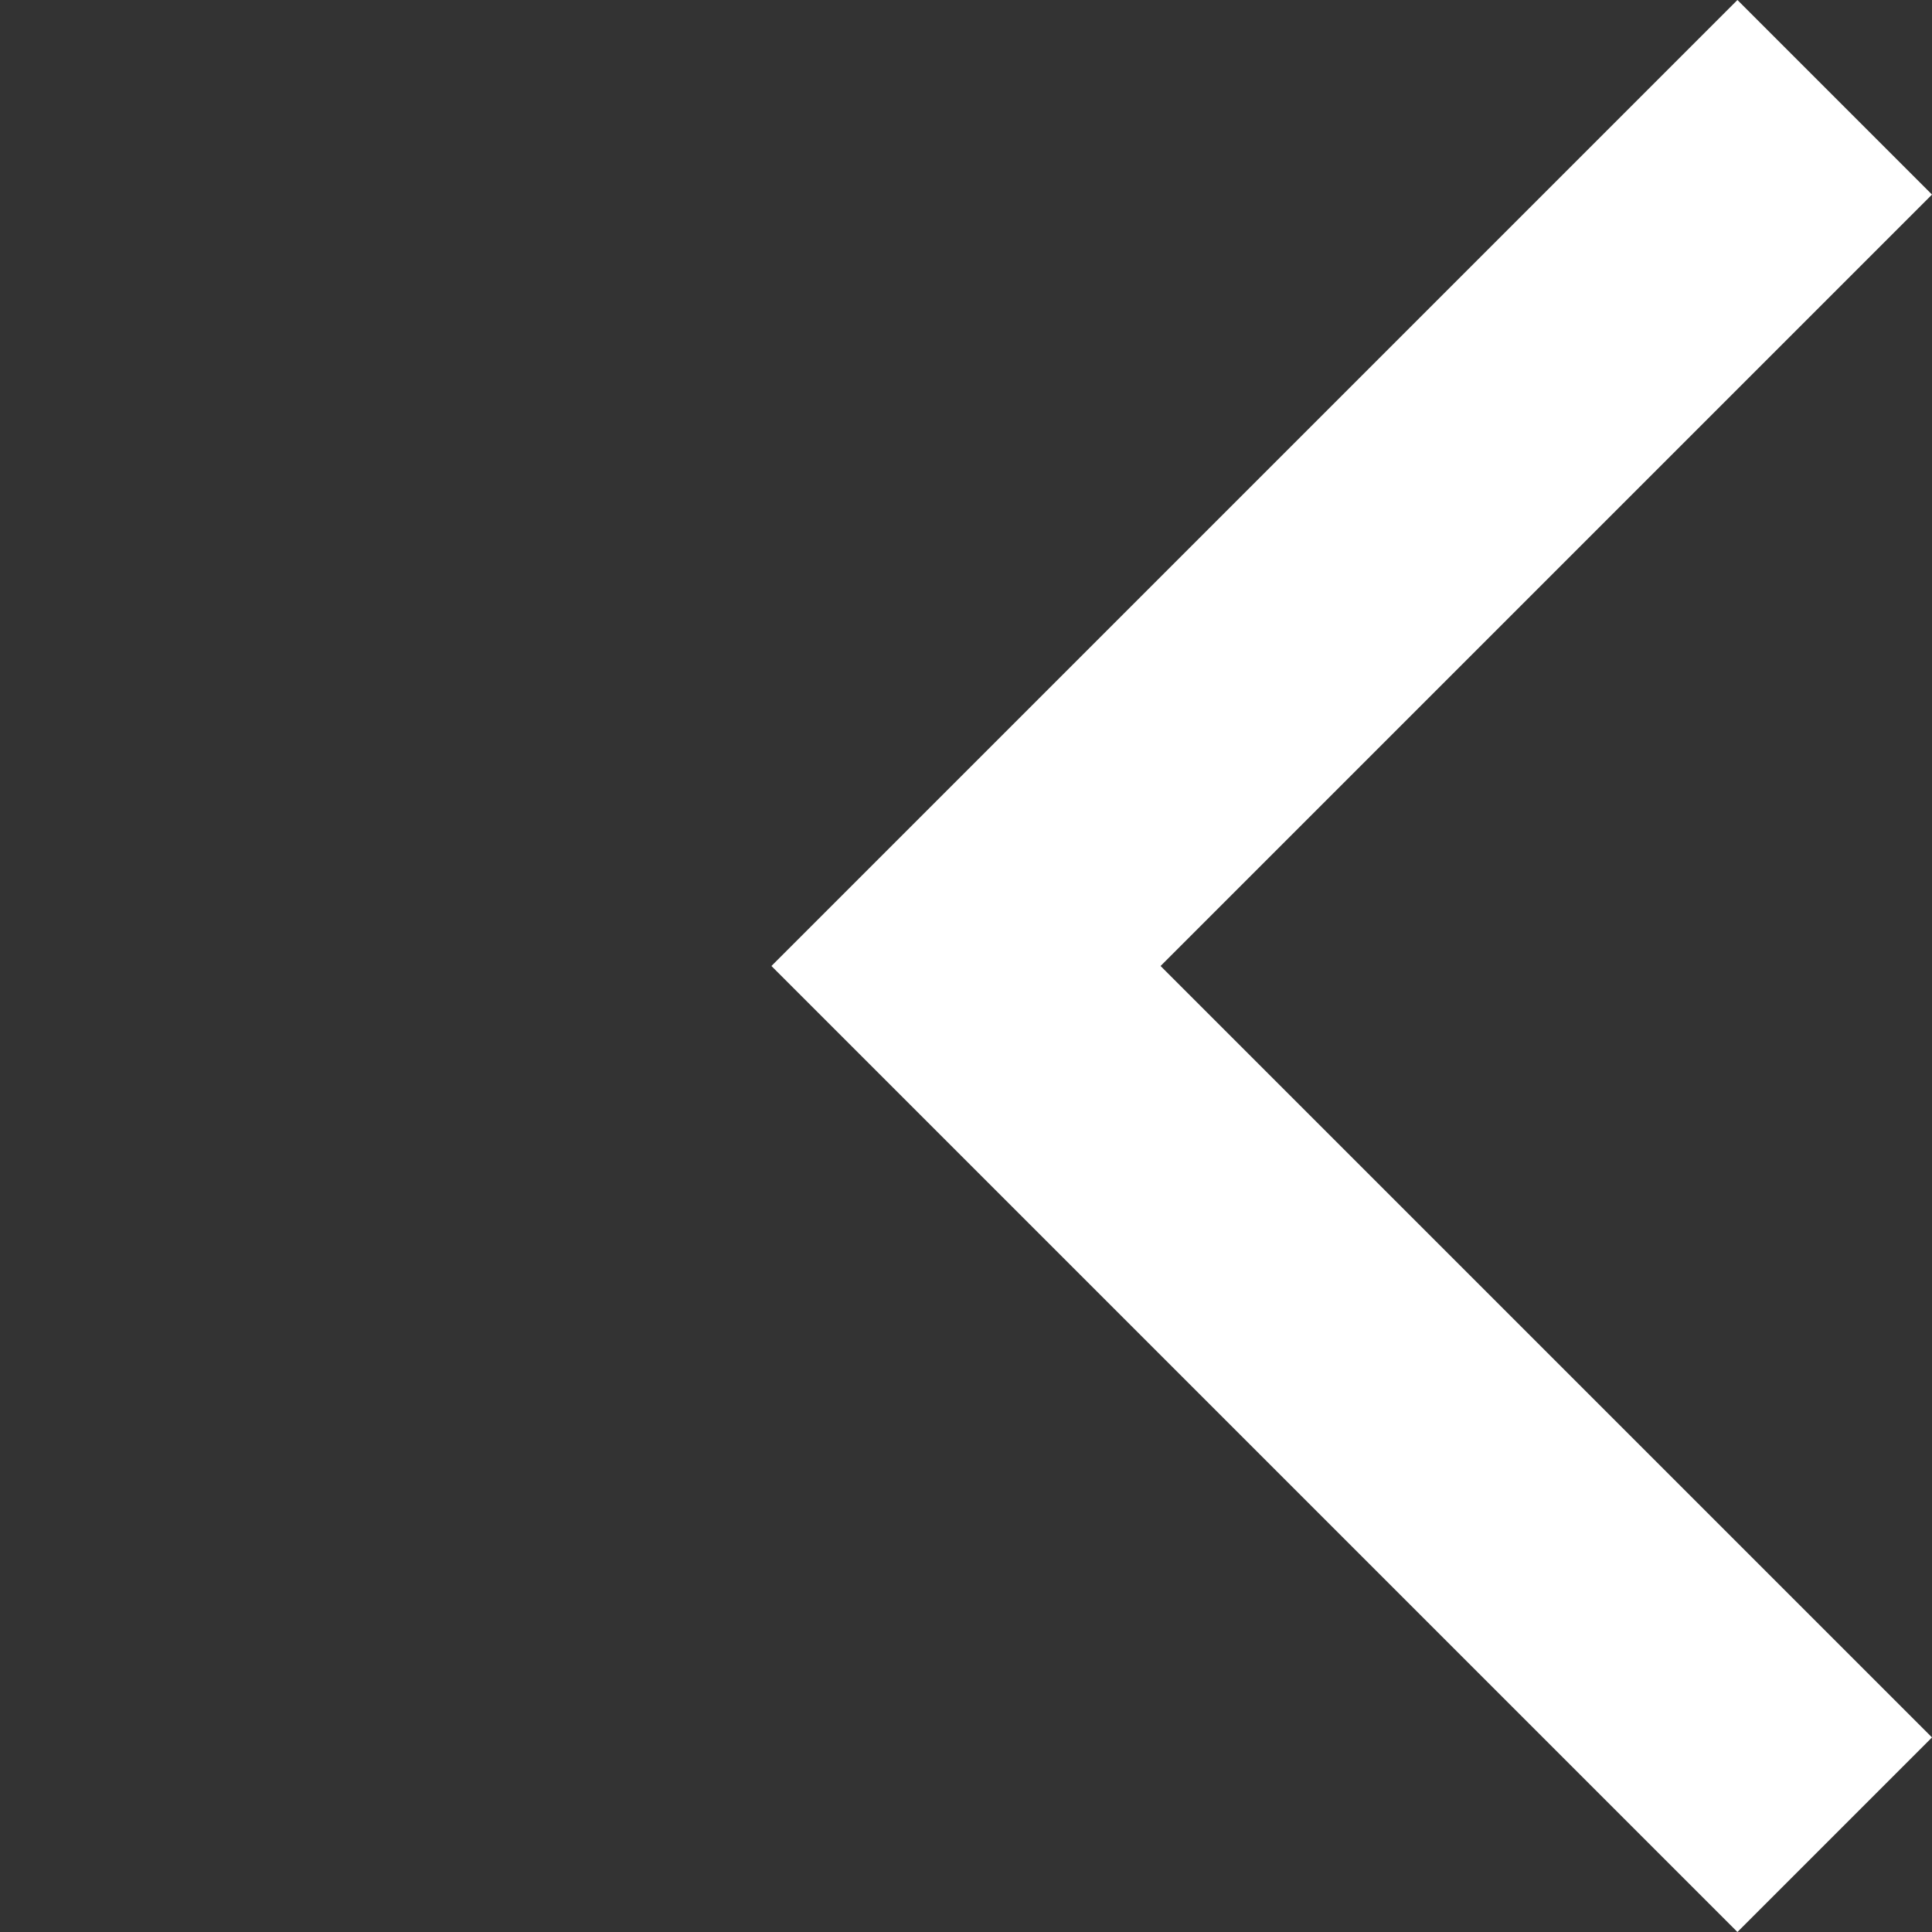 <svg height="100%" style="fill-rule:nonzero;clip-rule:evenodd;stroke-linecap:round;stroke-linejoin:round;" version="1.1" viewBox="0 0 42 42" width="100%" xmlns="http://www.w3.org/2000/svg" >
<rect x="0" y="0" width="42" height="42" fill="#333333" stroke="none"/>
<path d="M42 4.23L37.77 0L16.77 21L37.77 42L42 37.77L25.23 21L42 4.23Z" fill="#ffffff" fill-rule="evenodd" opacity="1" stroke="none"/>
</svg>
